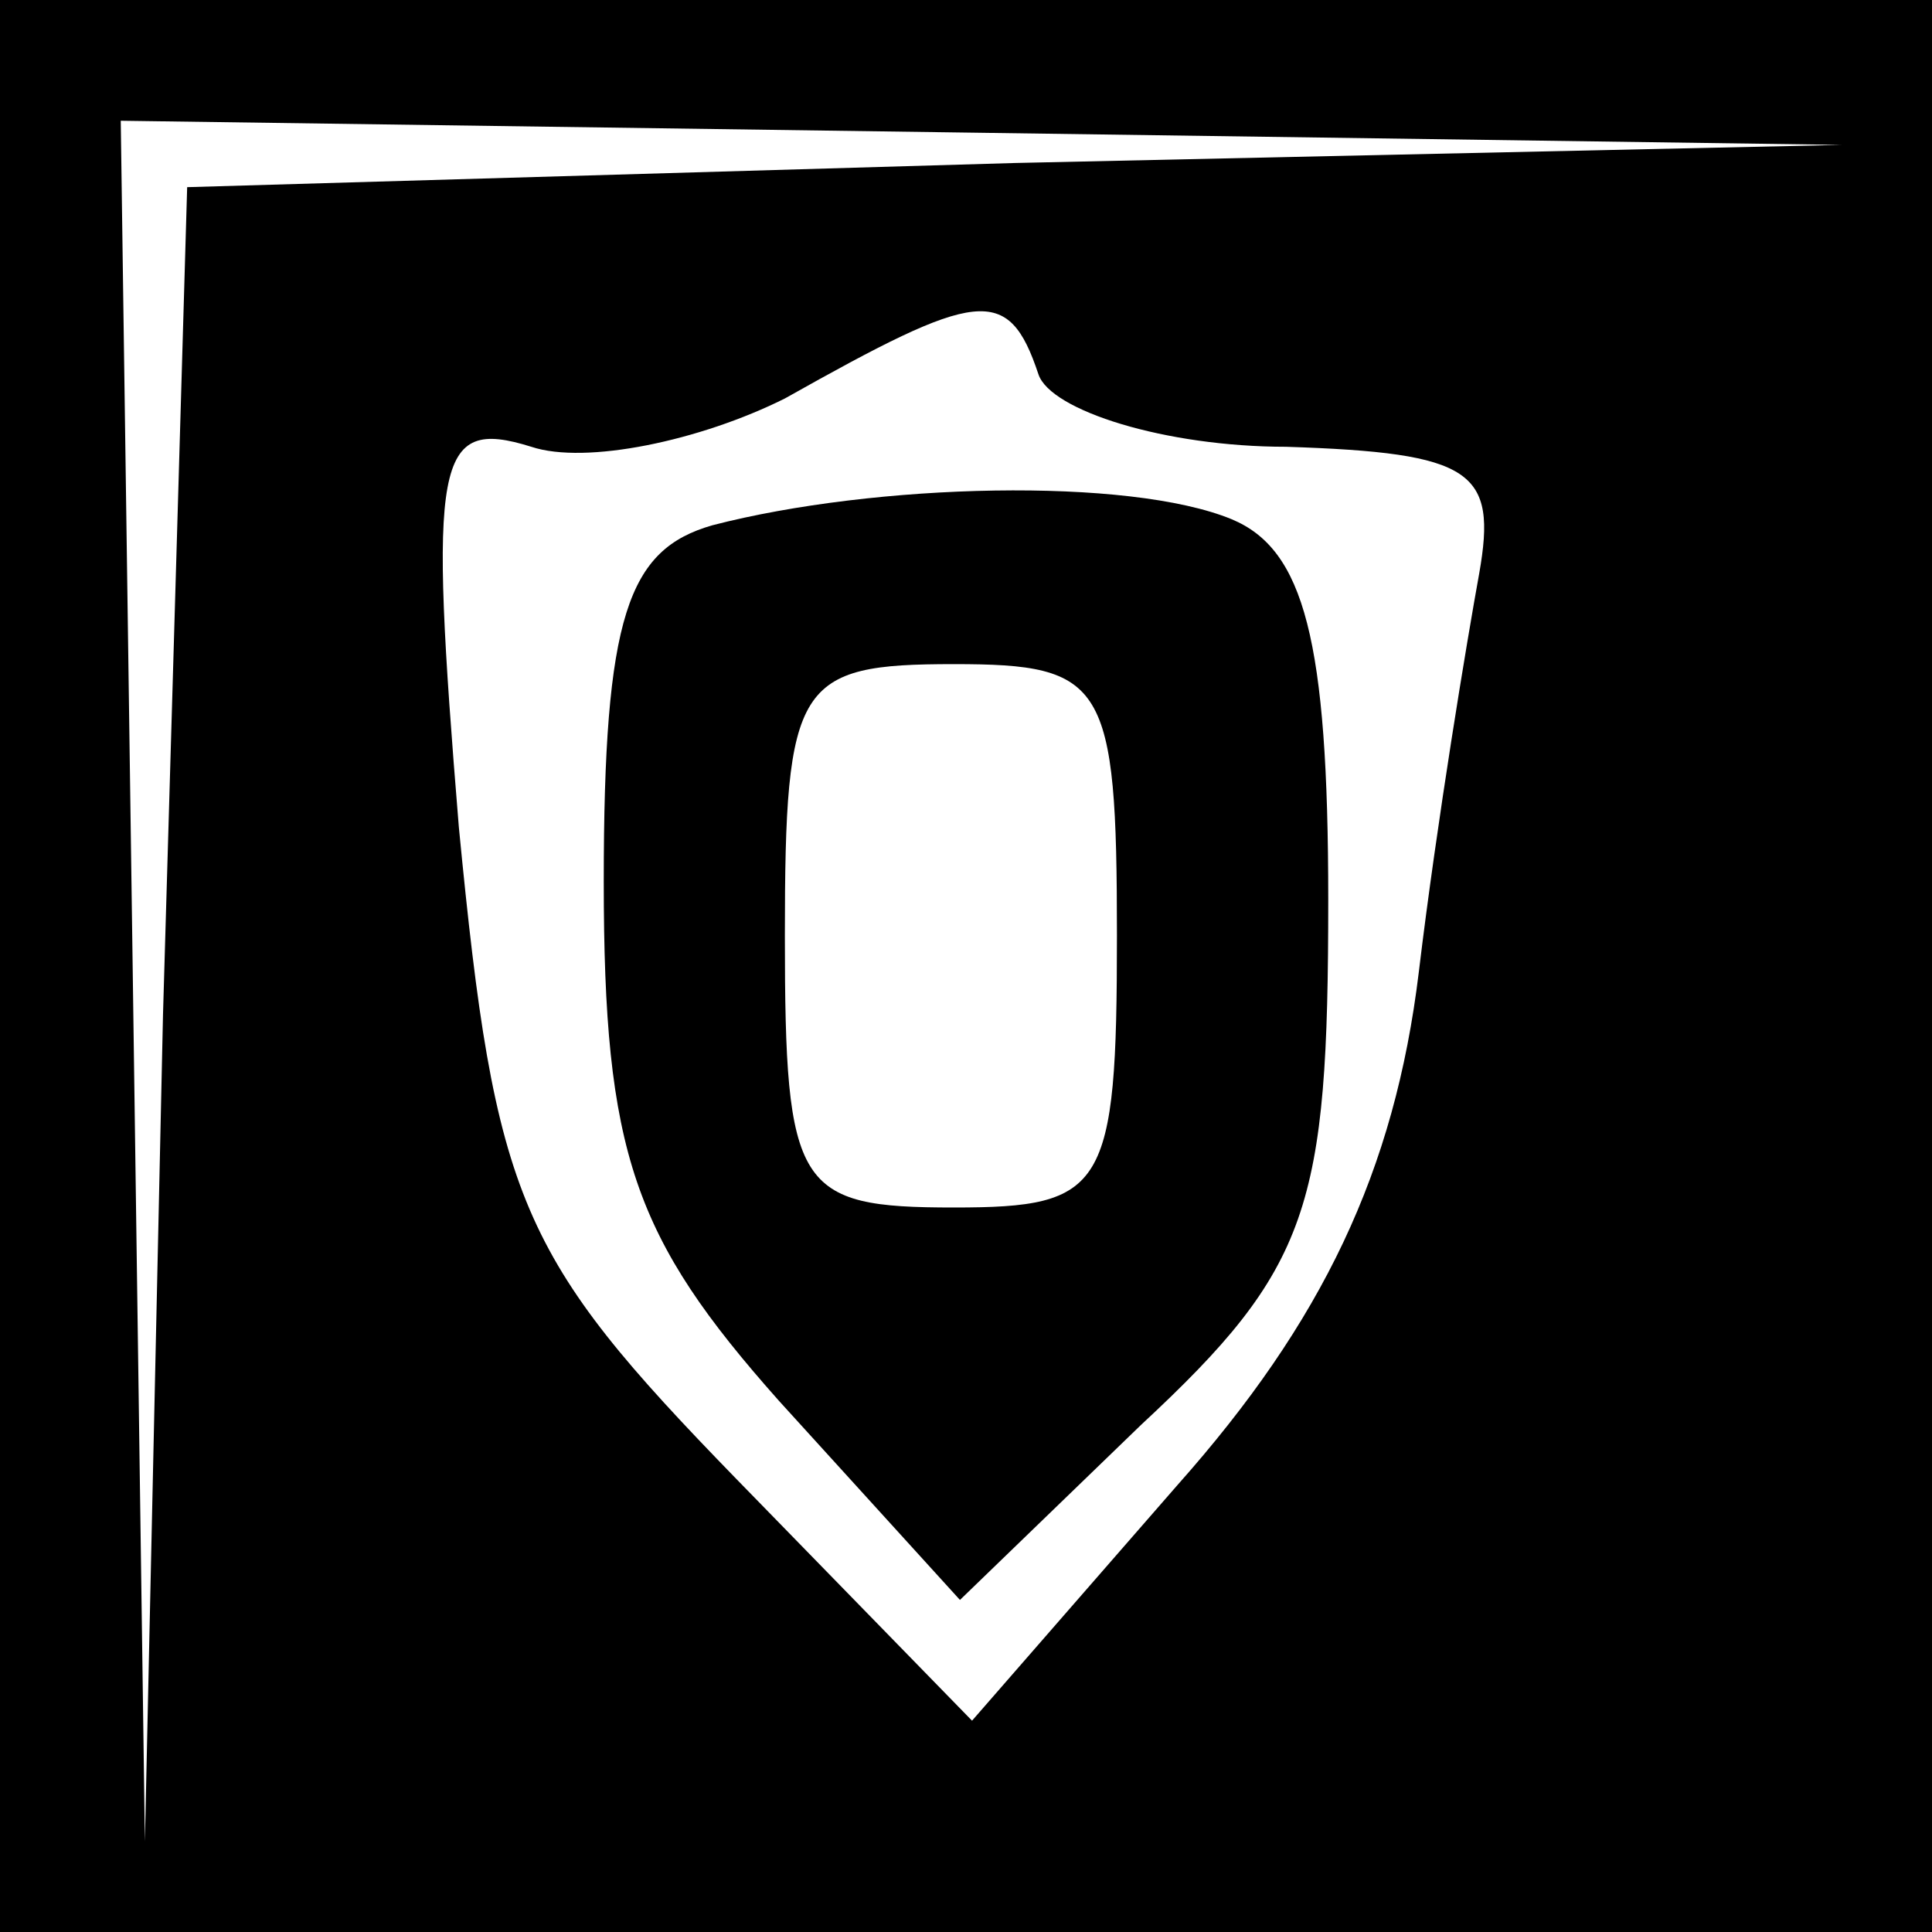 <?xml version="1.0" standalone="no"?>
<!DOCTYPE svg PUBLIC "-//W3C//DTD SVG 20010904//EN"
 "http://www.w3.org/TR/2001/REC-SVG-20010904/DTD/svg10.dtd">
<svg version="1.0" xmlns="http://www.w3.org/2000/svg"
 width="32pt" height="32pt" viewBox="0 0 32 32"
 preserveAspectRatio="xMidYMid meet">
<rect x="0" y="0" width="32" height="32" fill="#808080" stroke="none"/>
<g transform="translate(0,32) scale(0.1,-0.1)"
fill="#000000" stroke="none">
<path fill="#000000" stroke="none" d="M0 160 l0 -160 160 0 160 0 0 160 0
160 -160 0 -160 0 0 -160z"/>
<path fill="#ffffff" stroke="none" d="M168 293 l-137 -4 -4 -137 -3 -137 -2
143 -2 142 143 -2 142 -2 -137 -3z"/>
<path fill="#ffffff" stroke="none" d="M172 258 c2 -6 21 -12 41 -12 31 -1 35
-4 32 -21 -2 -11 -7 -41 -10 -66 -4 -33 -16 -58 -40 -85 l-34 -39 -39 40 c-36
37 -40 46 -46 108 -5 61 -4 68 12 63 9 -3 28 1 42 8 32 18 37 19 42 4z"/>
<path fill="#000000" stroke="none" d="M118 233 c-14 -4 -18 -15 -18 -59 0
-45 5 -59 29 -86 l30 -33 30 29 c28 26 31 36 31 87 0 43 -4 58 -16 63 -17 7
-59 6 -86 -1z"/>
<path fill="#ffffff" stroke="none" d="M185 165 c0 -42 -2 -45 -27 -45 -26 0
-28 3 -28 45 0 42 2 45 28 45 25 0 27 -3 27 -45z"/>
</g>
</svg>
